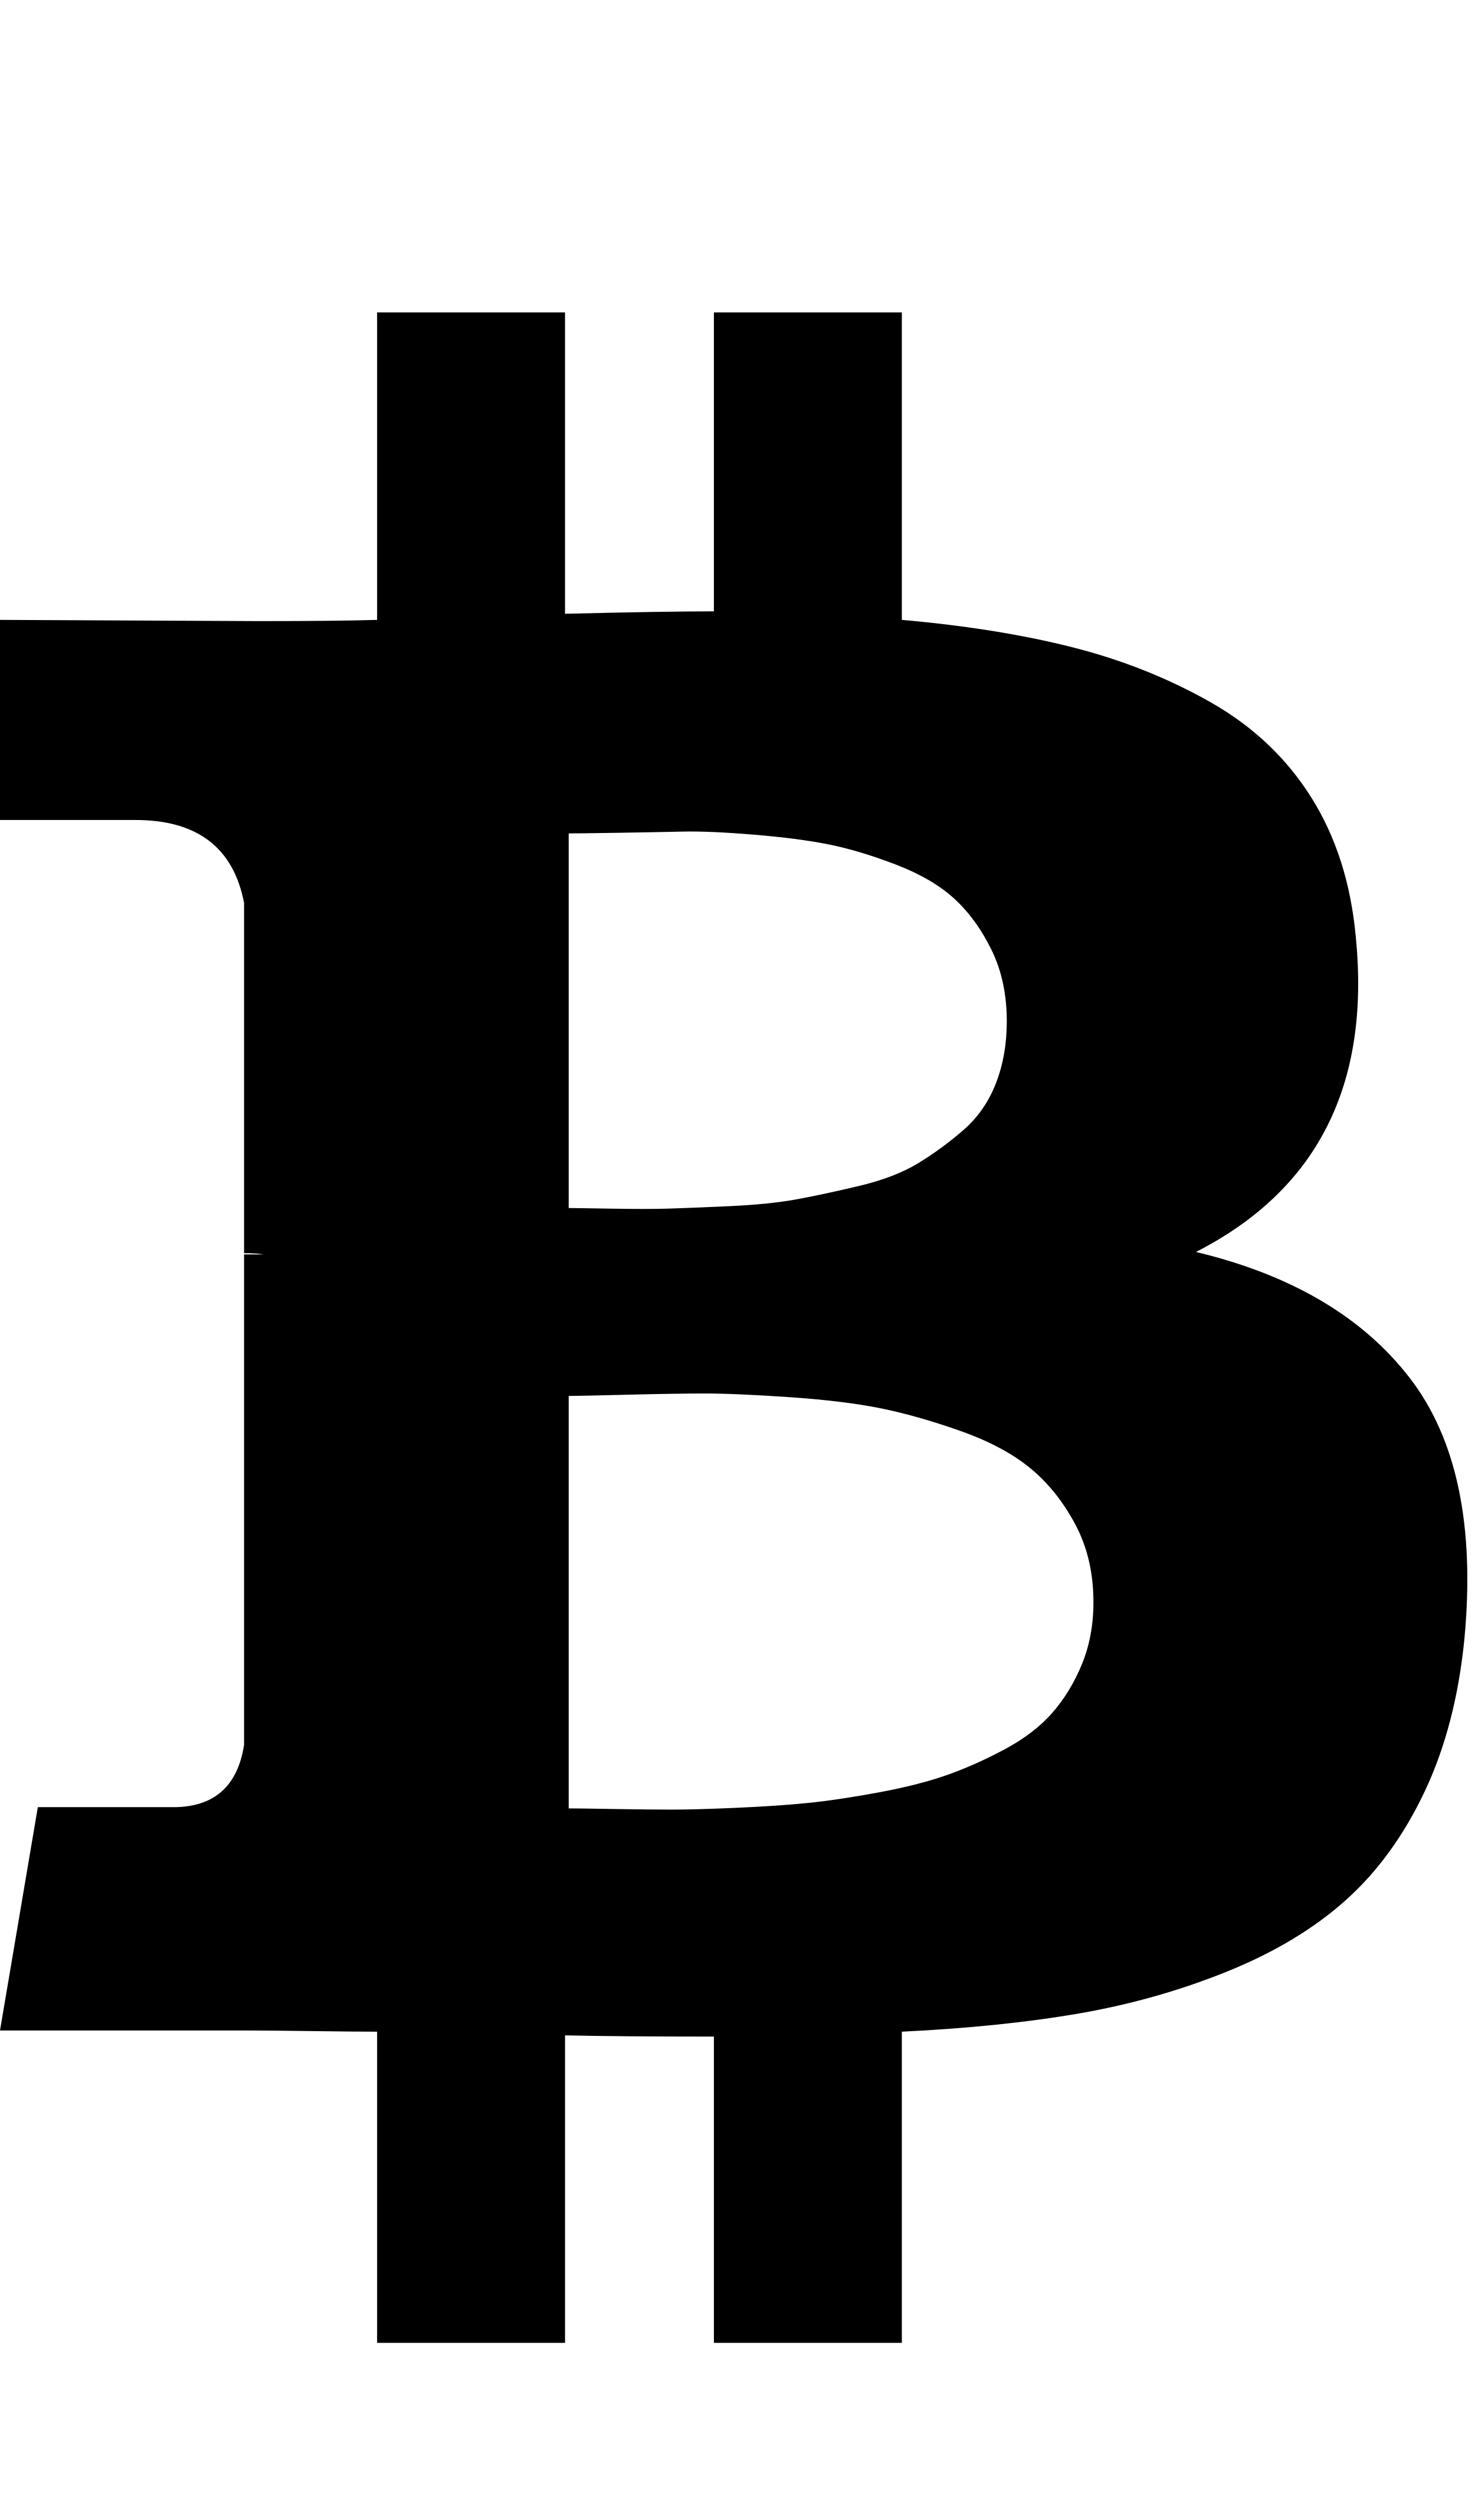 <?xml version="1.0" ?><svg contentScriptType="text/ecmascript" contentStyleType="text/css" enable-background="new 0 0 2048 2048" height="2048px" id="Layer_1" preserveAspectRatio="xMidYMid meet" version="1.1" viewBox="56.0 0 1208.667 2048" width="1208.667px" xml:space="preserve" xmlns="http://www.w3.org/2000/svg" xmlns:xlink="http://www.w3.org/1999/xlink" zoomAndPan="magnify"><path d="M1167,768c12,121.333-31.667,207.333-131,258c78,18.667,136.333,53,175,103s53.667,121.333,45,214  c-4.667,47.333-15.5,89-32.5,125s-38.5,65.667-64.5,89s-58.333,42.833-97,58.5c-38.667,15.667-79.167,27.167-121.5,34.5  s-90.833,12.333-145.5,15v255H641v-251c-53.333,0-94-0.333-122-1v252H365v-255c-12,0-30-0.167-54-0.5s-42.333-0.5-55-0.5H56l31-183  h111c33.333,0,52.667-17,58-51v-402h16c-4-0.667-9.333-1-16-1V740c-8.667-45.333-38.333-68-89-68H56V508l212,1  c42.667,0,75-0.333,97-1V256h154v247c54.667-1.333,95.333-2,122-2V256h154v252c52.667,4.667,99.333,12.167,140,22.5  s78.333,25.333,113,45c34.667,19.667,62.167,45.667,82.5,78C1150.833,685.833,1163,724,1167,768z M952,1313c0-24-5-45.333-15-64  s-22.333-34-37-46s-33.833-22.167-57.5-30.5S797,1158,777,1154s-44.667-7-74-9s-52.333-3-69-3s-38.167,0.333-64.5,1  s-42.167,1-47.5,1v338c5.333,0,17.667,0.167,37,0.5s35.333,0.5,48,0.5s30.333-0.5,53-1.5s42.167-2.333,58.5-4s35.333-4.5,57-8.5  s40.167-8.667,55.5-14s31.167-12.333,47.5-21s29.5-18.667,39.5-30s18.167-24.667,24.5-40S952,1331.667,952,1313z M881,837  c0-22-4.167-41.5-12.5-58.5s-18.5-31-30.5-42s-28-20.333-48-28s-38.333-13.167-55-16.5s-37.167-6-61.5-8s-43.667-2.833-58-2.5  s-32.333,0.667-54,1S526.667,683,522,683v307c3.333,0,14.833,0.167,34.5,0.5s35.167,0.333,46.5,0s28-1,50-2s40.333-2.833,55-5.5  s31.833-6.333,51.5-11s35.833-10.833,48.5-18.5s25-16.667,37-27s21-23.167,27-38.5S881,855.667,881,837z"/></svg>